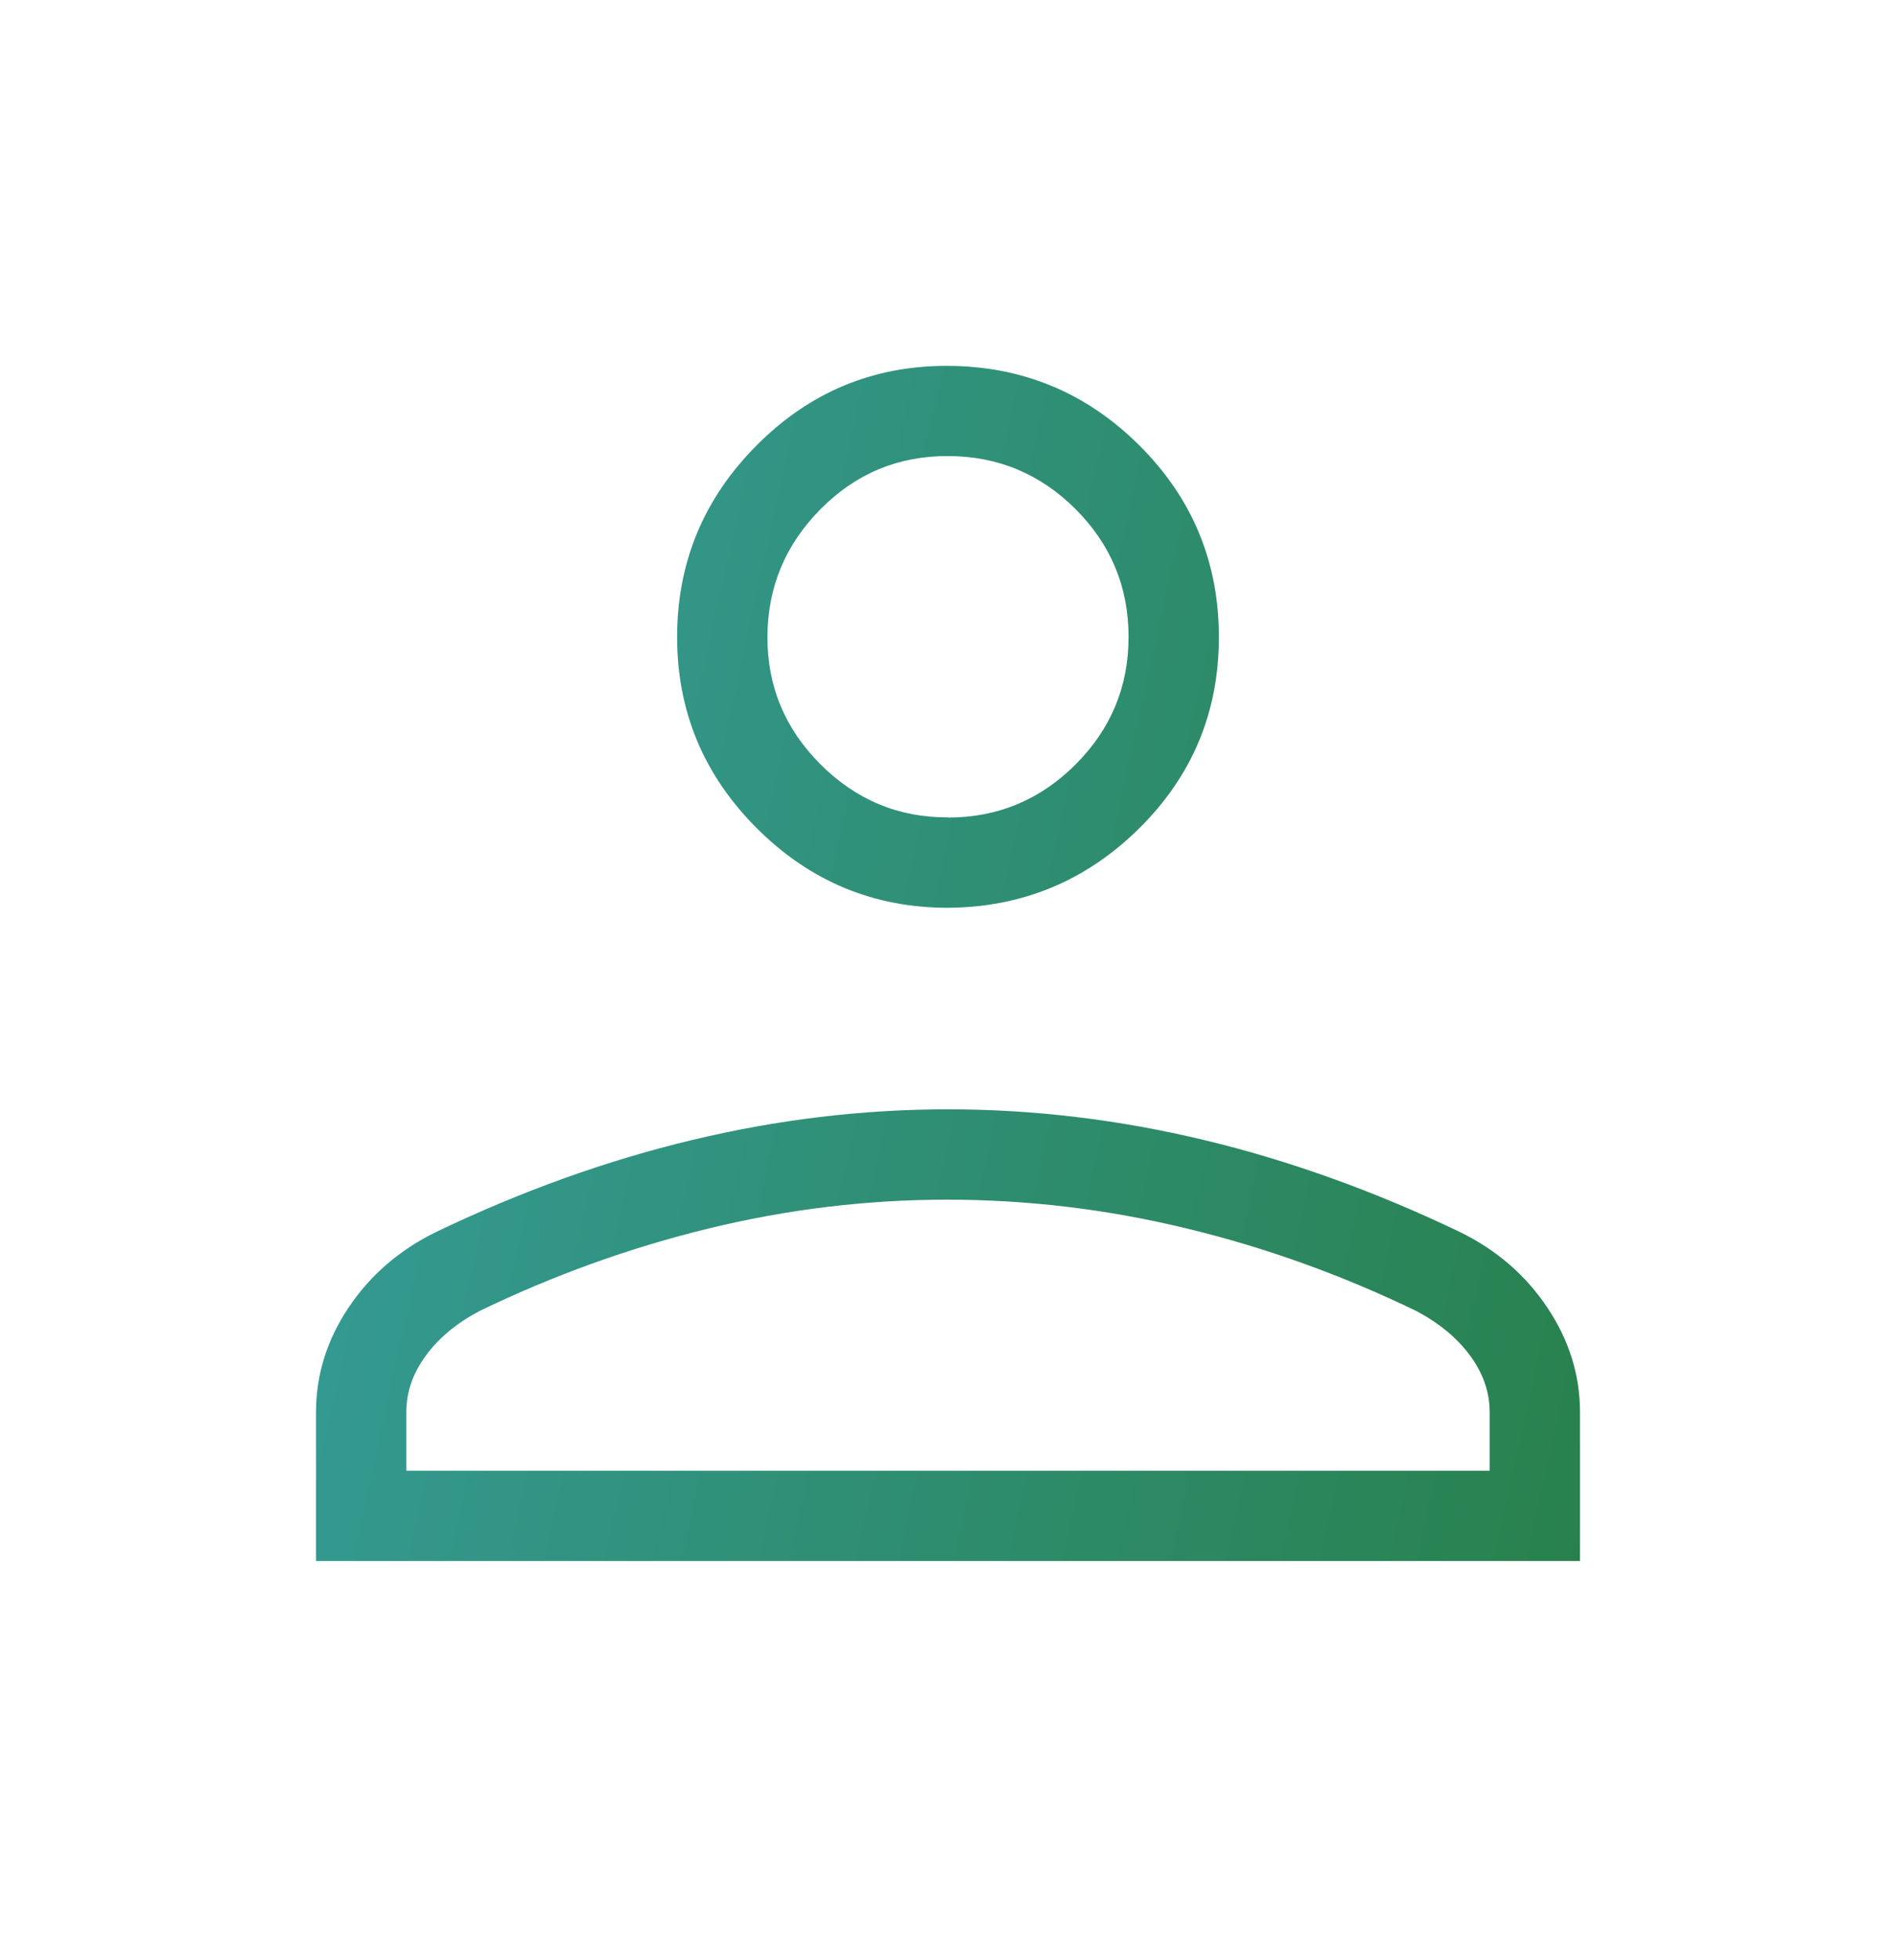 <svg width="30" height="31" viewBox="0 0 30 31" fill="none" xmlns="http://www.w3.org/2000/svg">
<path d="M15 14.356C13.822 14.356 12.813 13.936 11.973 13.096C11.133 12.256 10.713 11.248 10.714 10.07C10.715 8.893 11.135 7.884 11.973 7.042C12.811 6.2 13.82 5.781 15 5.786C16.18 5.791 17.189 6.21 18.027 7.043C18.865 7.877 19.285 8.886 19.286 10.072C19.287 11.258 18.867 12.266 18.027 13.098C17.187 13.929 16.178 14.348 15 14.356ZM5 24.686V22.335C5 21.745 5.171 21.194 5.514 20.68C5.858 20.166 6.32 19.767 6.9 19.483C8.249 18.837 9.598 18.352 10.949 18.029C12.298 17.705 13.649 17.543 15 17.543C16.351 17.543 17.702 17.705 19.053 18.029C20.403 18.353 21.752 18.838 23.099 19.483C23.68 19.767 24.141 20.166 24.484 20.68C24.828 21.194 25 21.745 25 22.335V24.686H5ZM6.429 23.258H23.571V22.335C23.571 22.019 23.469 21.721 23.264 21.442C23.061 21.164 22.778 20.929 22.417 20.736C21.242 20.167 20.029 19.73 18.78 19.428C17.53 19.125 16.27 18.973 15 18.972C13.729 18.971 12.47 19.122 11.22 19.426C9.97 19.73 8.758 20.166 7.583 20.735C7.221 20.927 6.939 21.162 6.736 21.441C6.531 21.72 6.429 22.018 6.429 22.335V23.258ZM15 12.929C15.786 12.929 16.459 12.649 17.019 12.089C17.579 11.529 17.858 10.856 17.857 10.069C17.856 9.282 17.577 8.61 17.019 8.052C16.46 7.494 15.788 7.214 15 7.212C14.212 7.21 13.54 7.49 12.983 8.052C12.426 8.614 12.146 9.286 12.143 10.069C12.14 10.852 12.42 11.525 12.983 12.088C13.546 12.65 14.218 12.93 15 12.926" fill="url(#paint0_linear_1214_64632)"/>
<defs>
<linearGradient id="paint0_linear_1214_64632" x1="5" y1="5.786" x2="28.041" y2="10.852" gradientUnits="userSpaceOnUse">
<stop stop-color="#369D9C"/>
<stop offset="1" stop-color="#28814D"/>
</linearGradient>
</defs>
</svg>
